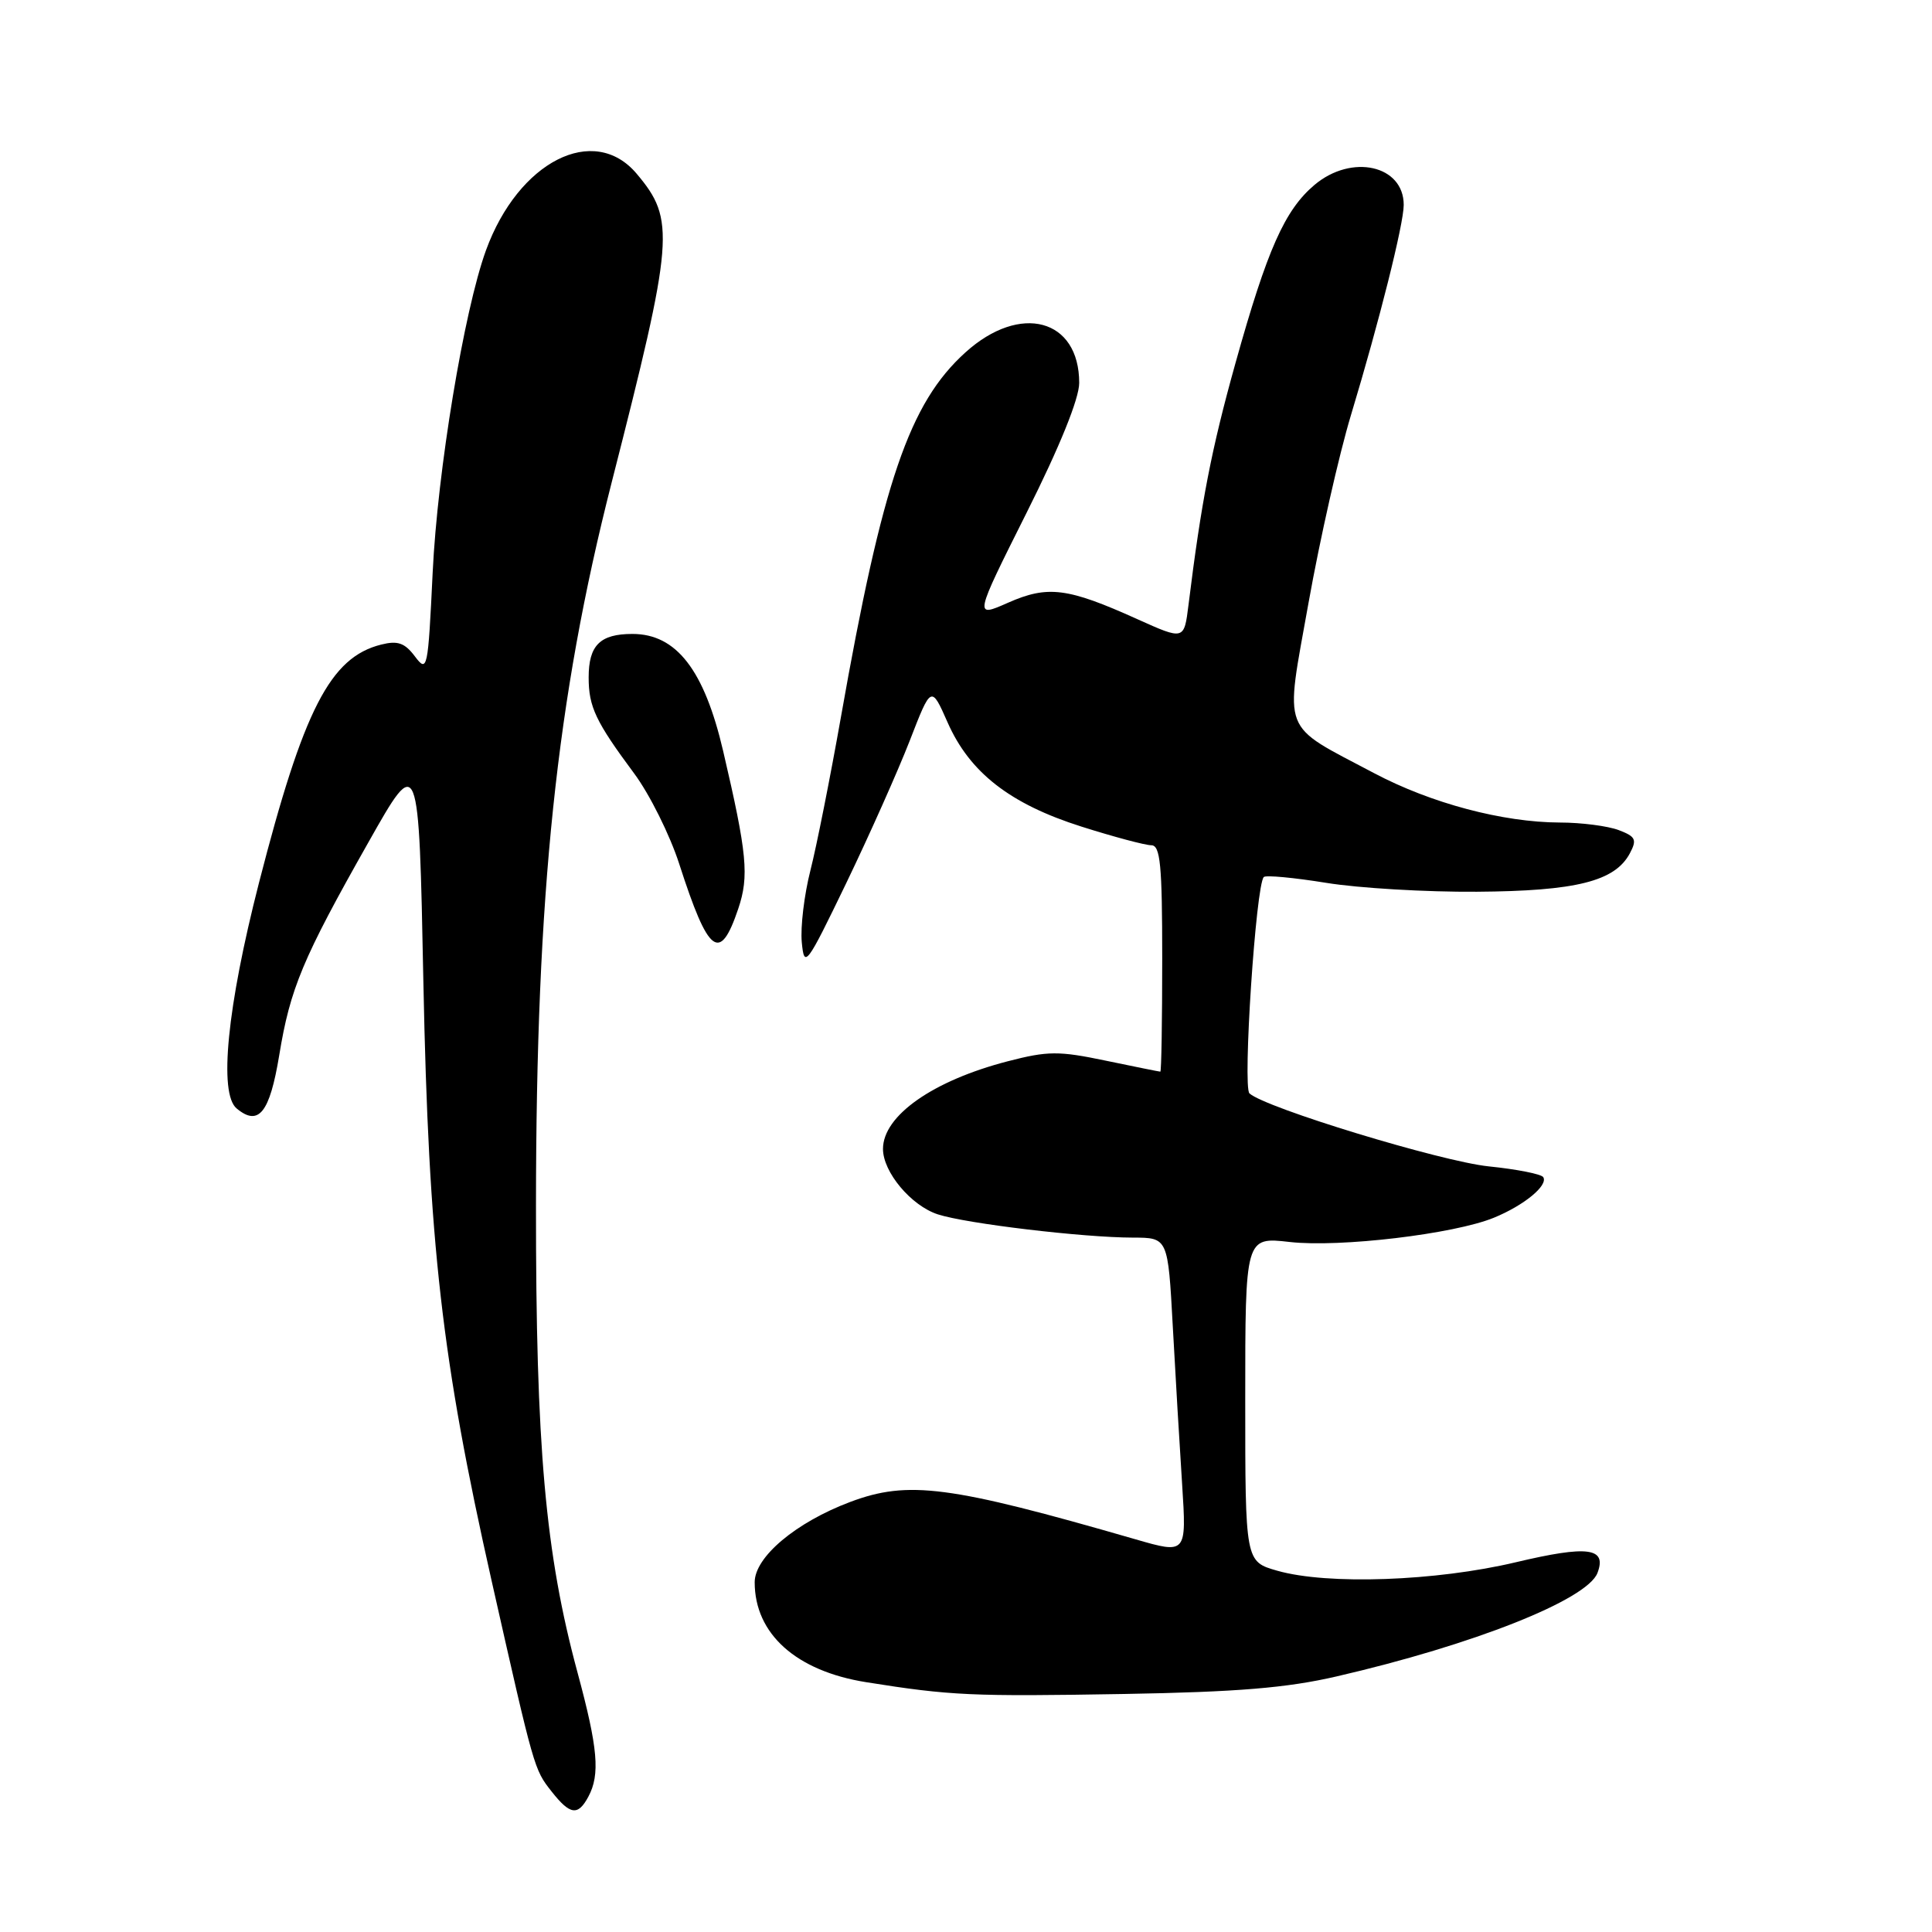 <?xml version="1.0" encoding="UTF-8" standalone="no"?>
<!DOCTYPE svg PUBLIC "-//W3C//DTD SVG 1.1//EN" "http://www.w3.org/Graphics/SVG/1.1/DTD/svg11.dtd" >
<svg xmlns="http://www.w3.org/2000/svg" xmlns:xlink="http://www.w3.org/1999/xlink" version="1.1" viewBox="0 0 256 256">
 <g >
 <path fill="currentColor"
d=" M 77.96 238.07 C 79.54 235.13 79.23 231.63 76.53 221.64 C 72.25 205.82 71.00 191.74 71.02 159.70 C 71.04 118.30 73.73 92.63 81.03 64.00 C 89.32 31.52 89.51 29.14 84.37 23.03 C 78.70 16.29 68.68 21.39 64.39 33.18 C 61.48 41.19 57.97 62.41 57.33 75.87 C 56.71 88.76 56.63 89.16 54.98 86.98 C 53.63 85.18 52.70 84.86 50.51 85.41 C 43.75 87.10 40.22 93.99 34.31 117.00 C 30.10 133.41 28.96 144.90 31.36 146.88 C 34.27 149.30 35.74 147.46 37.00 139.82 C 38.45 130.96 40.11 127.00 48.80 111.64 C 55.50 99.77 55.50 99.77 56.10 130.14 C 56.80 164.94 58.53 180.10 65.15 209.50 C 70.80 234.54 70.77 234.43 73.08 237.37 C 75.54 240.50 76.58 240.65 77.96 238.07 Z  M 177.08 222.14 C 195.25 217.95 210.30 211.98 211.67 208.43 C 212.95 205.07 210.41 204.74 200.84 207.01 C 190.26 209.52 175.92 210.03 169.25 208.13 C 165.00 206.92 165.00 206.92 165.00 185.41 C 165.00 163.90 165.00 163.90 170.90 164.57 C 177.53 165.32 192.68 163.52 197.96 161.35 C 201.96 159.71 205.16 157.07 204.49 155.98 C 204.24 155.57 200.98 154.93 197.26 154.55 C 190.96 153.90 167.66 146.80 165.56 144.88 C 164.64 144.04 166.41 117.25 167.46 116.21 C 167.73 115.94 171.45 116.29 175.72 116.98 C 180.00 117.68 188.98 118.21 195.69 118.16 C 208.83 118.07 213.98 116.78 215.96 113.08 C 216.93 111.25 216.74 110.85 214.48 109.99 C 213.04 109.45 209.54 108.99 206.68 108.99 C 199.12 108.96 189.63 106.44 182.10 102.46 C 169.57 95.82 170.24 97.54 173.39 79.86 C 174.90 71.41 177.43 60.23 179.01 55.00 C 182.76 42.59 186.00 29.68 186.00 27.15 C 186.00 21.90 179.12 20.35 174.19 24.49 C 170.23 27.83 167.91 33.06 163.71 48.10 C 160.52 59.52 159.17 66.50 157.48 80.17 C 156.90 84.83 156.90 84.83 150.70 82.04 C 141.46 77.87 138.84 77.54 133.58 79.86 C 129.06 81.86 129.06 81.86 136.03 67.94 C 140.43 59.17 143.00 52.81 143.00 50.74 C 143.00 42.23 135.18 40.13 127.93 46.69 C 120.49 53.41 116.93 63.83 111.43 95.00 C 110.02 102.97 108.20 112.13 107.38 115.35 C 106.56 118.57 106.05 122.85 106.24 124.85 C 106.57 128.34 106.84 127.98 112.14 117.00 C 115.19 110.67 118.97 102.19 120.54 98.16 C 123.39 90.81 123.39 90.81 125.56 95.72 C 128.49 102.37 133.84 106.53 143.30 109.53 C 147.59 110.89 151.76 112.00 152.55 112.00 C 153.75 112.00 154.00 114.57 154.00 127.00 C 154.00 135.25 153.89 142.00 153.75 142.00 C 153.61 142.00 150.35 141.34 146.50 140.54 C 140.29 139.24 138.84 139.25 133.55 140.62 C 123.61 143.19 117.00 147.84 117.00 152.24 C 117.00 155.31 120.73 159.76 124.27 160.91 C 128.07 162.14 143.50 163.98 150.13 163.99 C 154.76 164.00 154.76 164.00 155.40 175.75 C 155.75 182.21 156.31 191.65 156.64 196.71 C 157.23 205.93 157.23 205.93 150.37 203.94 C 125.80 196.84 120.35 196.13 112.67 199.01 C 105.46 201.72 100.00 206.31 100.00 209.65 C 100.00 216.50 105.49 221.42 114.78 222.90 C 125.95 224.68 128.74 224.81 149.00 224.46 C 163.94 224.20 170.51 223.66 177.08 222.14 Z  M 97.82 120.42 C 99.28 116.09 99.00 113.13 95.82 99.51 C 93.31 88.76 89.62 84.00 83.80 84.00 C 79.51 84.00 78.00 85.50 78.00 89.77 C 78.00 93.66 78.93 95.62 84.04 102.50 C 86.08 105.25 88.77 110.65 90.01 114.50 C 93.88 126.49 95.39 127.63 97.82 120.42 Z "/>
</g>
</svg>